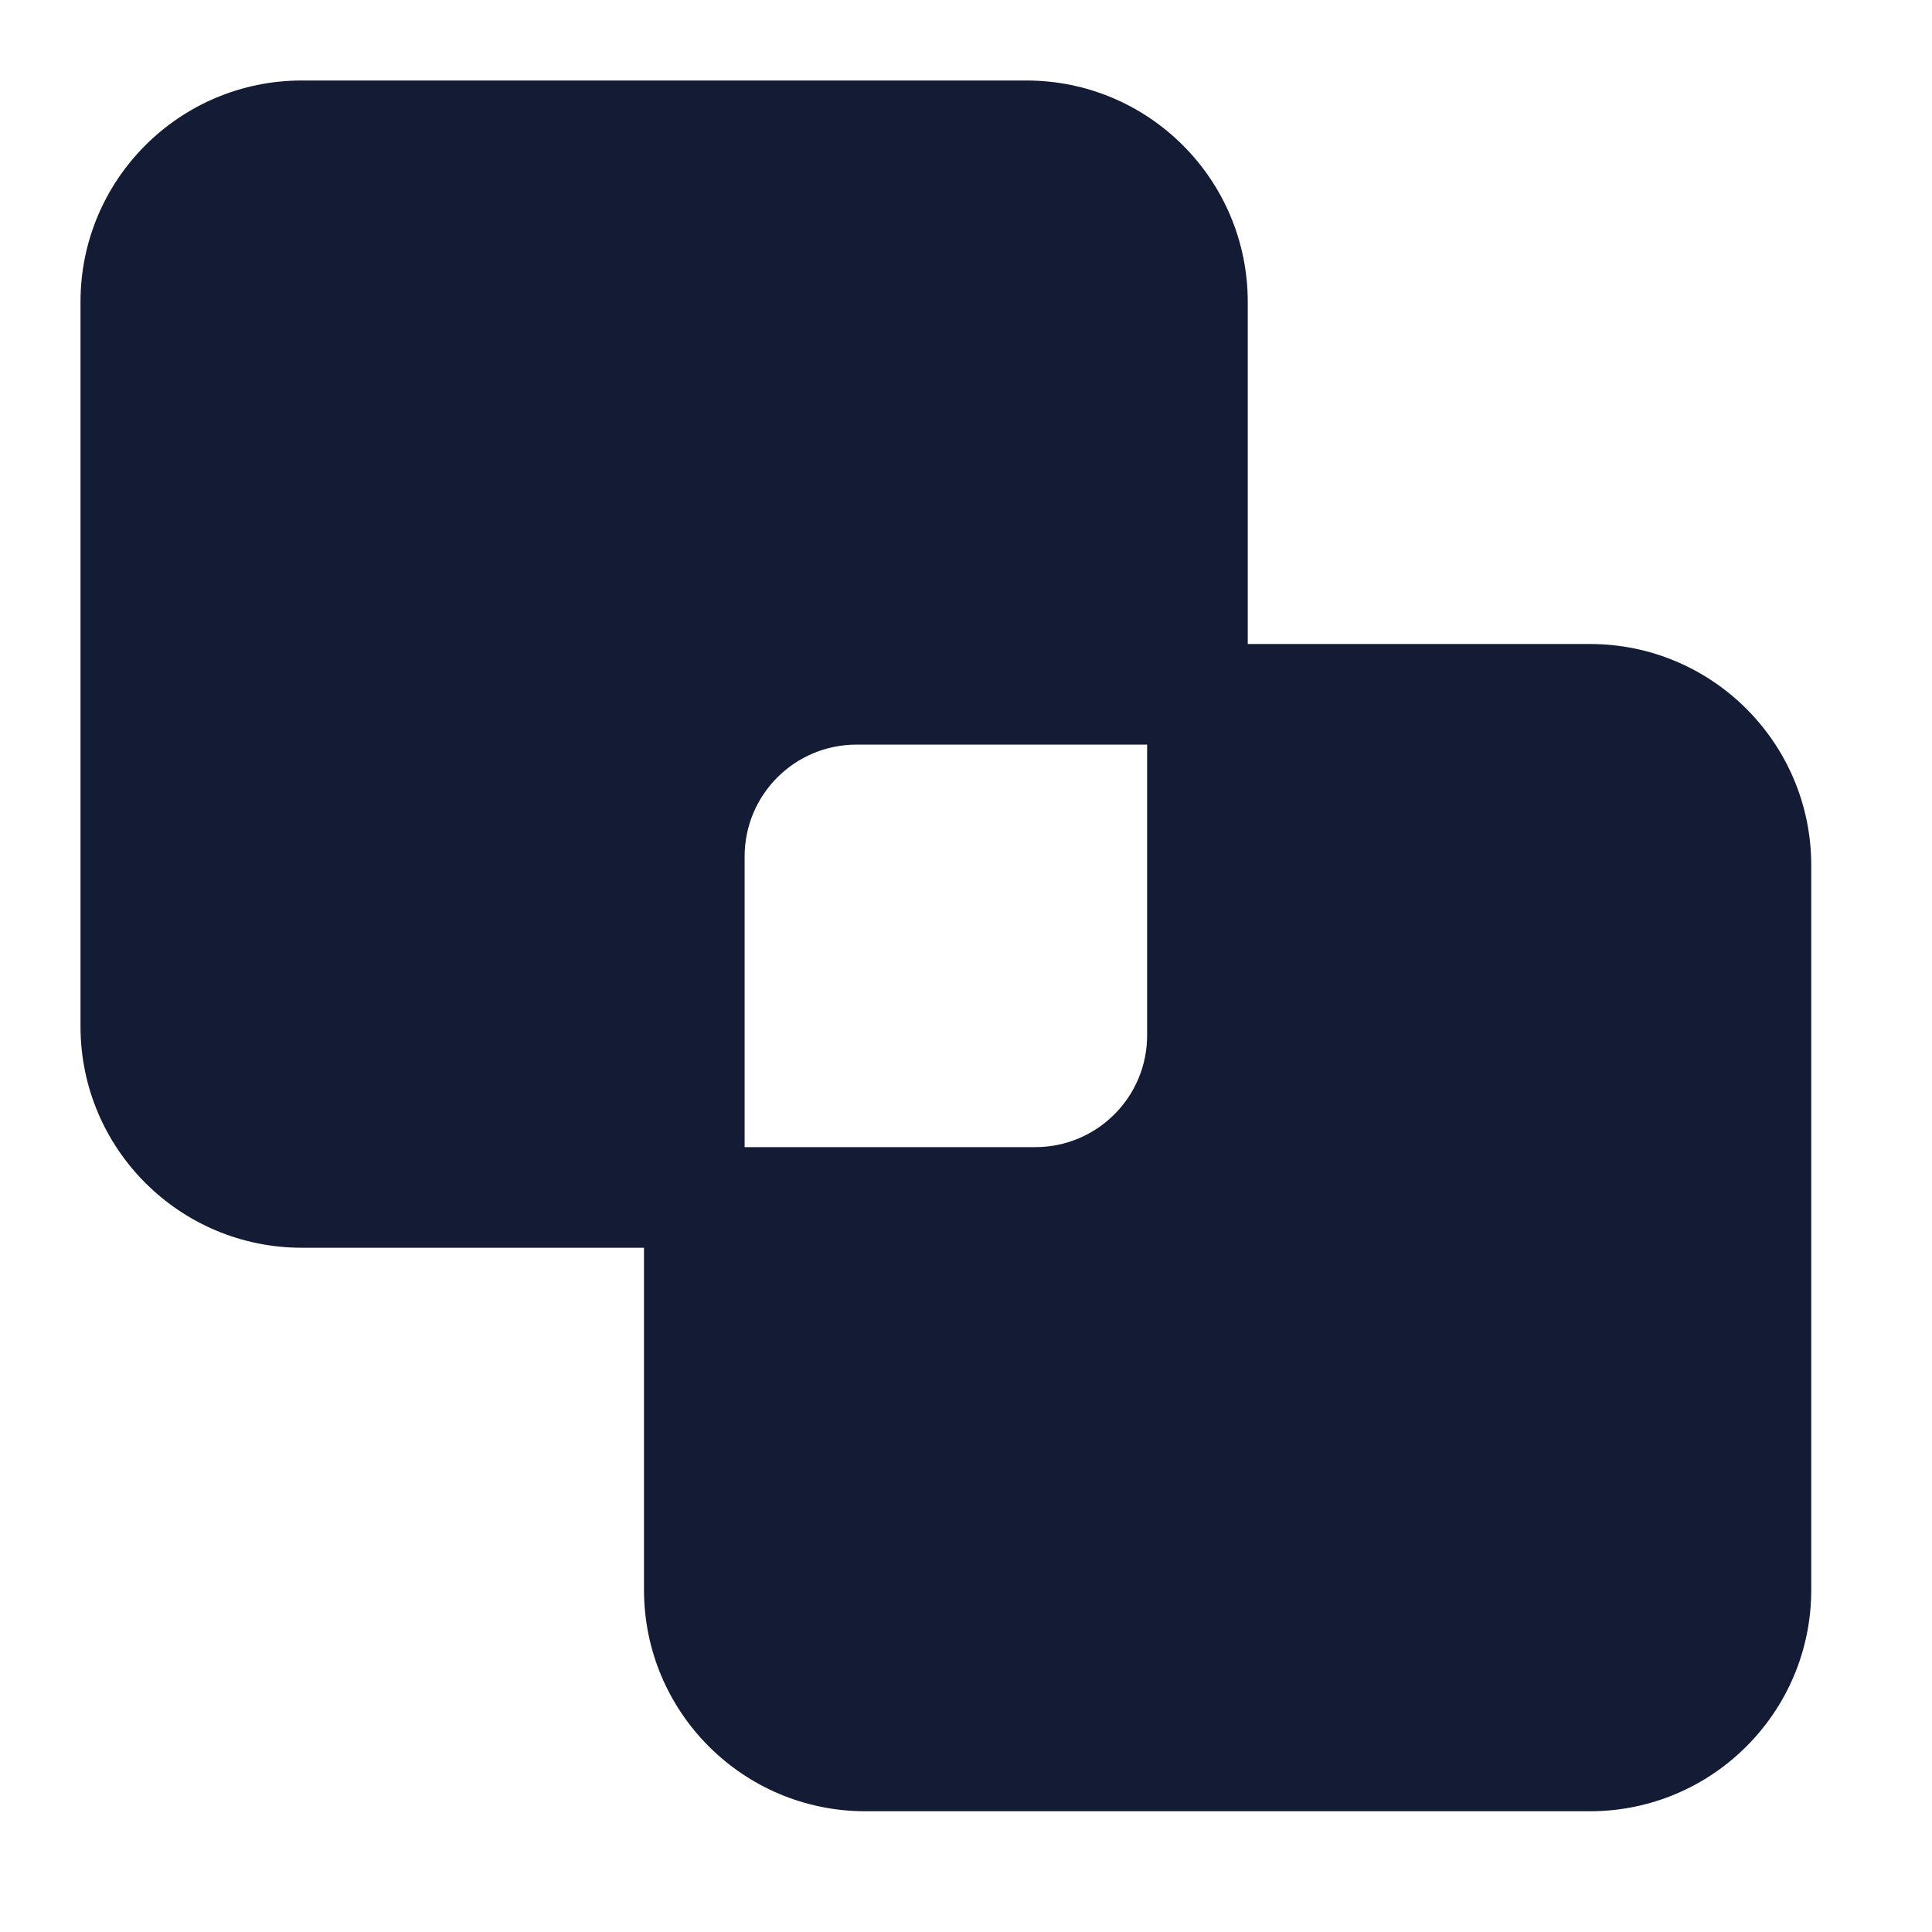 <svg width="24" height="24" viewBox="0 0 24 24" fill="none" xmlns="http://www.w3.org/2000/svg">
<path fill-rule="evenodd" clip-rule="evenodd" d="M3.75 1C2.231 1 1 2.231 1 3.75V12.75C1 14.269 2.231 15.5 3.75 15.5H8V19.75C8 21.269 9.231 22.5 10.75 22.5H19.75C21.269 22.5 22.5 21.269 22.5 19.75V10.75C22.5 9.231 21.269 8 19.75 8H15.5V3.75C15.5 2.231 14.269 1 12.75 1H3.75ZM9.25 10.639C9.25 9.872 9.872 9.25 10.639 9.25H14.25V12.861C14.25 13.628 13.628 14.25 12.861 14.25H9.25V10.639Z" fill="#141B34"/>
</svg>
